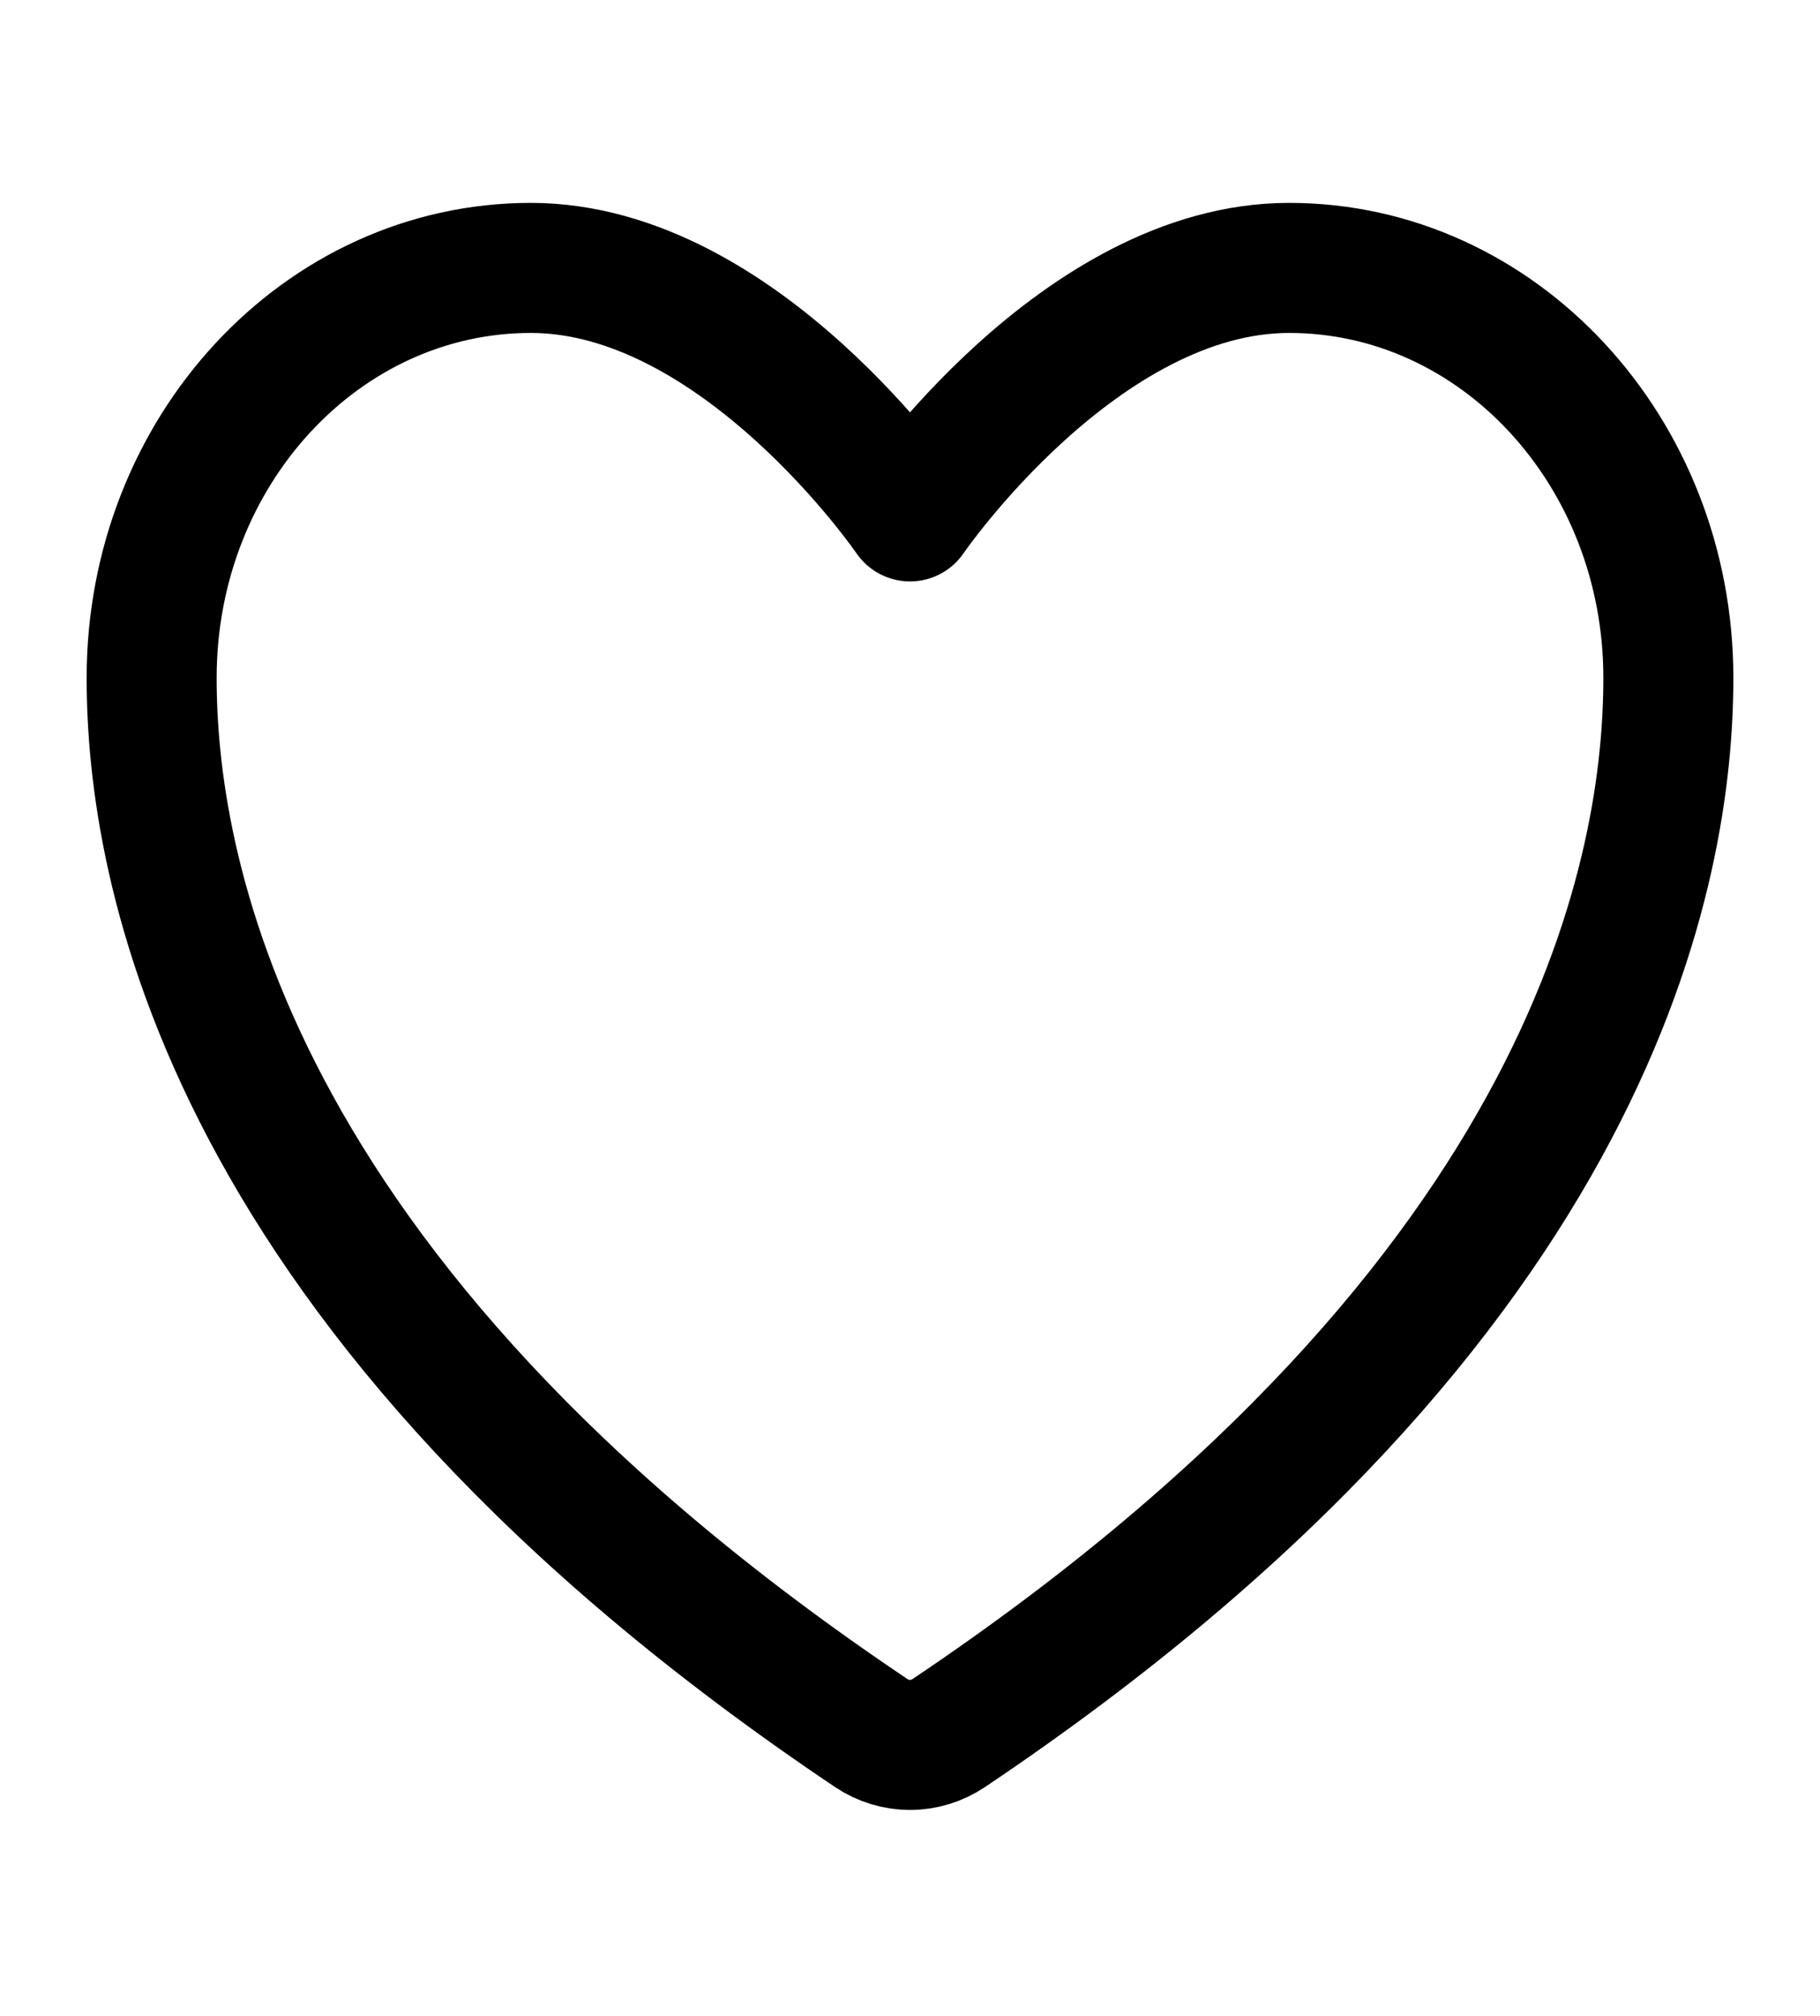 <svg width="28" height="31" viewBox="0 0 28 31" fill="none" xmlns="http://www.w3.org/2000/svg">
<path d="M8.167 4.12C4.945 4.12 2.333 6.942 2.333 10.424C2.333 13.235 3.354 19.906 13.403 26.65C13.583 26.77 13.789 26.833 14 26.833C14.211 26.833 14.417 26.77 14.597 26.65C24.646 19.906 25.667 13.235 25.667 10.424C25.667 6.942 23.054 4.12 19.833 4.12C16.612 4.12 14 7.941 14 7.941C14 7.941 11.388 4.12 8.167 4.12Z" stroke="black" stroke-width="2" stroke-linecap="round" stroke-linejoin="round"/>
</svg>

